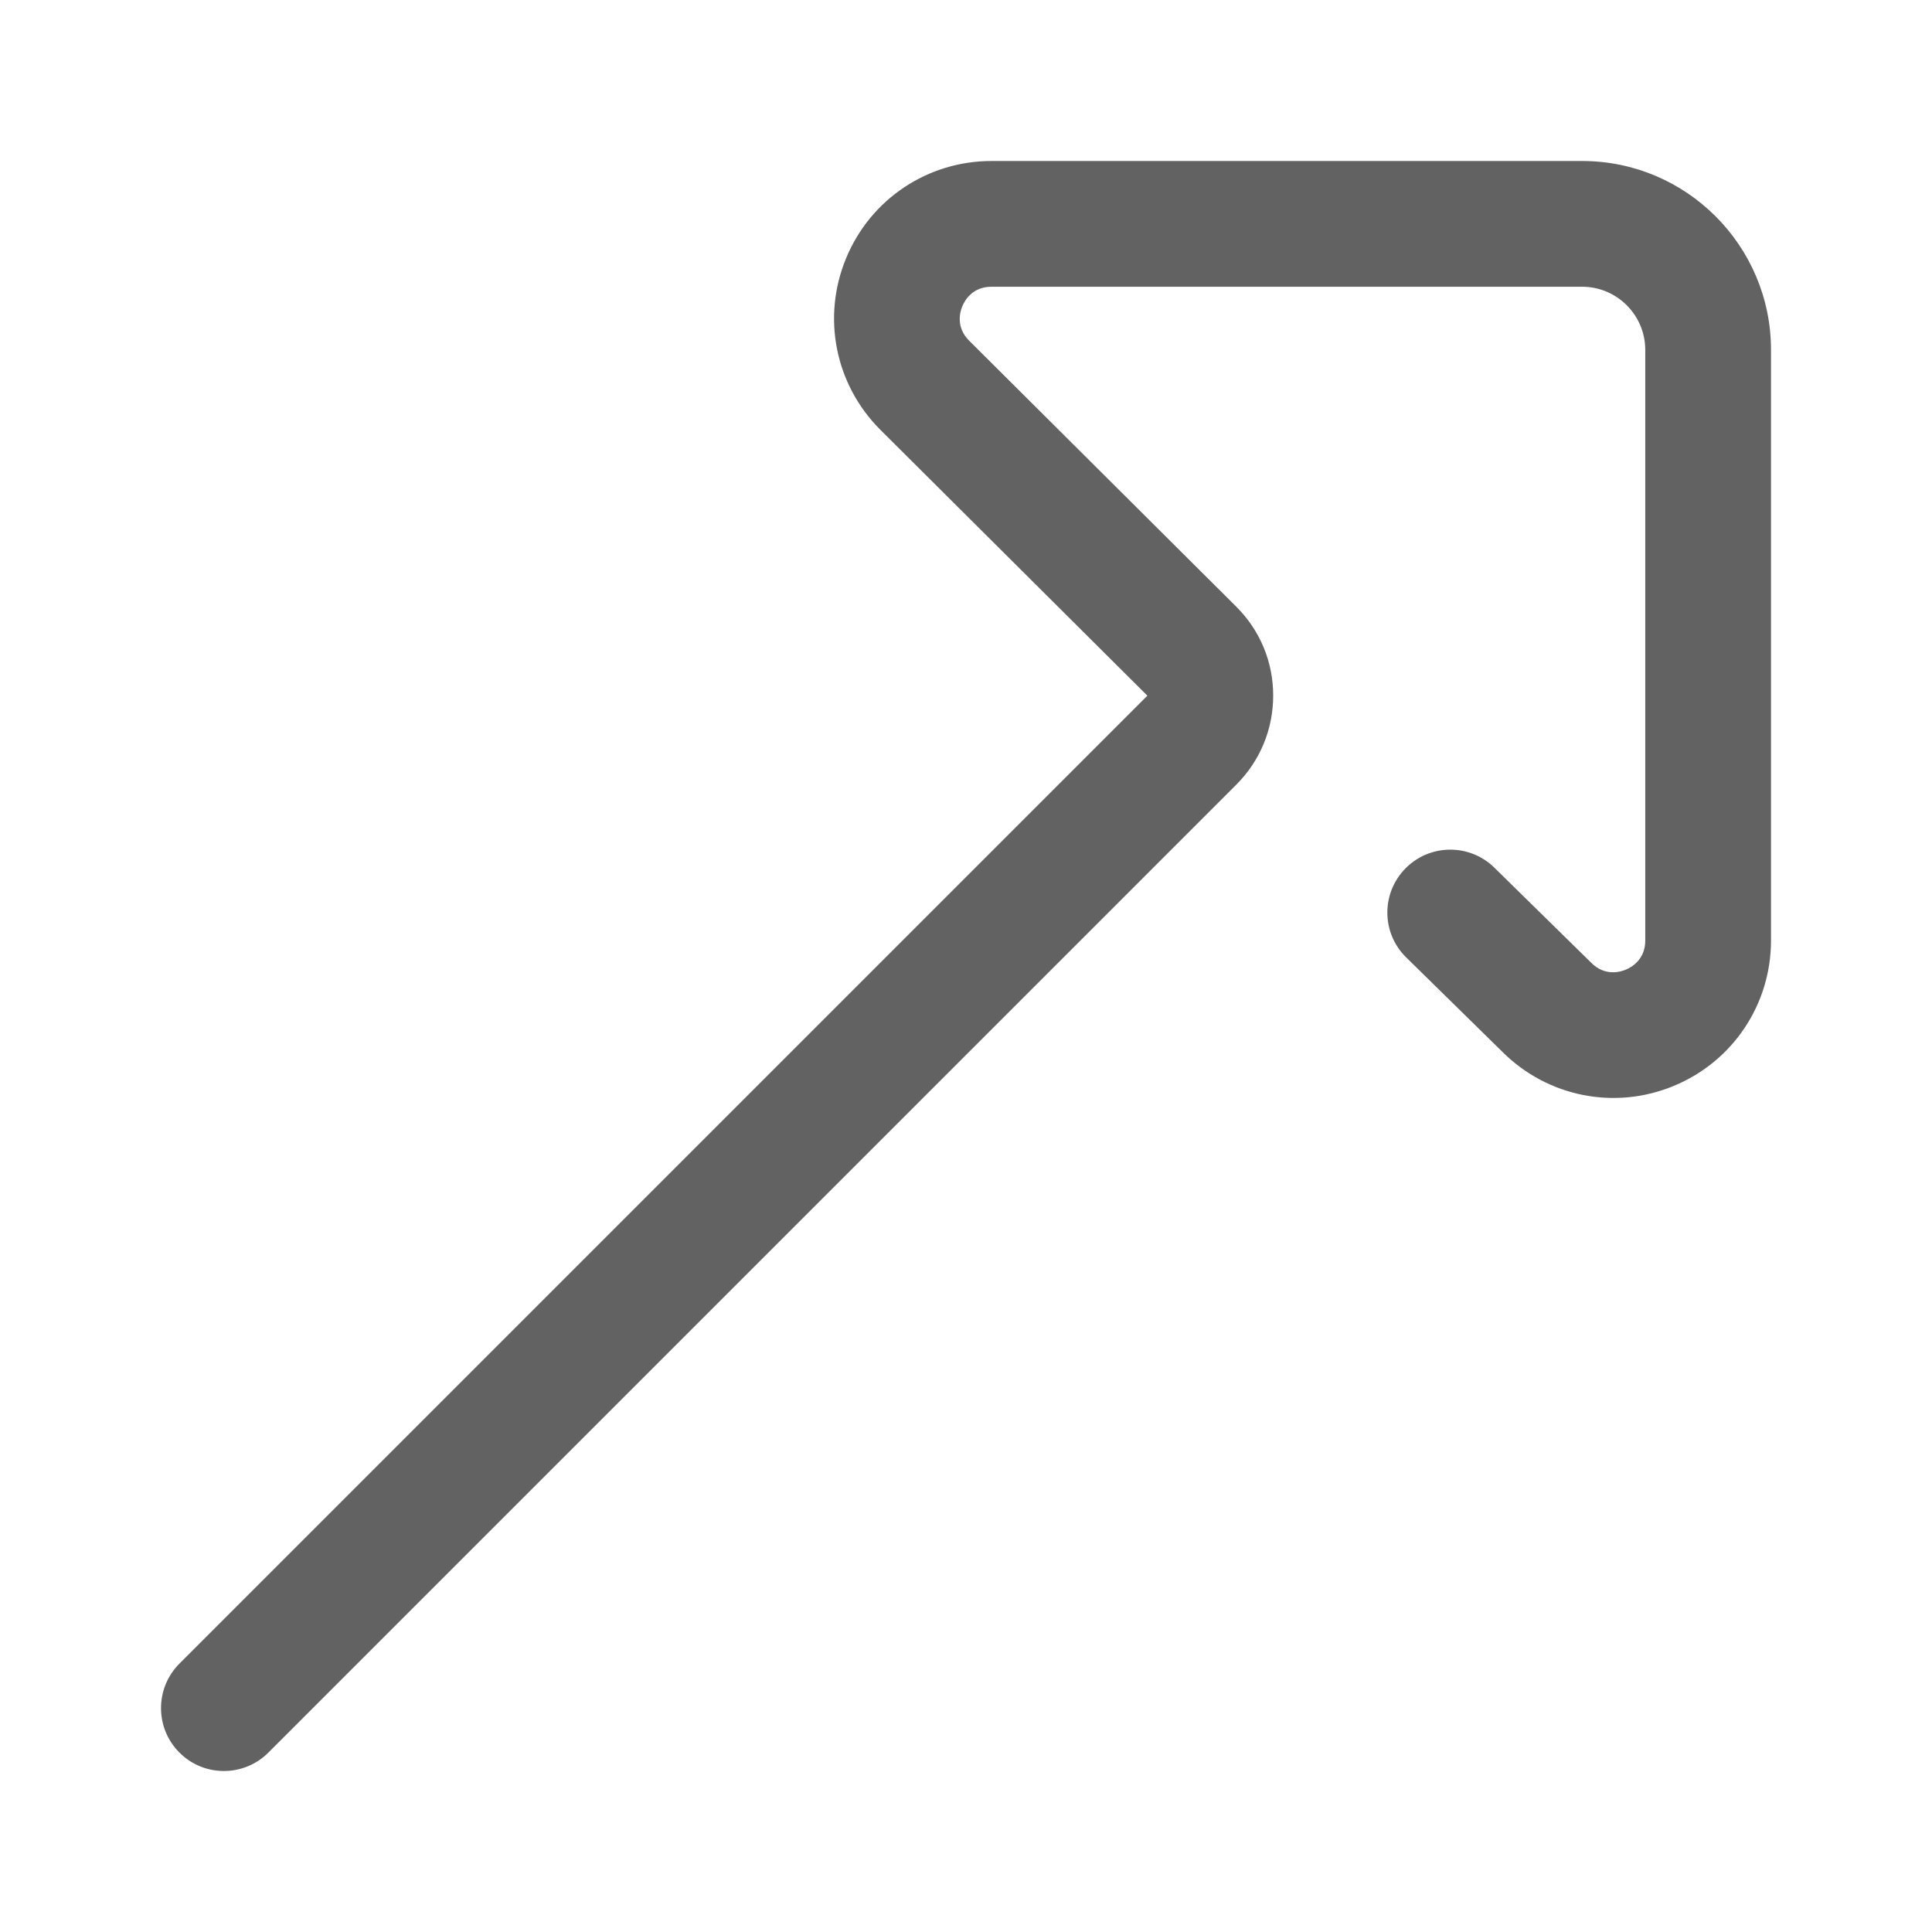 <svg width="24" height="24" viewBox="0 0 24 24" fill="none" xmlns="http://www.w3.org/2000/svg">
<path d="M2.781 22C2.581 22 2.381 21.924 2.229 21.771C1.924 21.466 1.924 20.971 2.229 20.666L14.253 8.642L10.935 5.338C10.373 4.776 10.207 3.94 10.511 3.207C10.814 2.474 11.523 2 12.316 2H19.654C20.948 2 22 3.052 22 4.346V11.684C22 12.477 21.526 13.186 20.793 13.489C20.062 13.793 19.227 13.627 18.666 13.069L17.468 11.893C17.16 11.591 17.156 11.097 17.458 10.789C17.76 10.481 18.255 10.476 18.563 10.778L19.763 11.956C19.764 11.957 19.766 11.959 19.768 11.961C19.935 12.128 20.123 12.076 20.195 12.046C20.268 12.016 20.438 11.92 20.438 11.684V4.346C20.438 3.914 20.086 3.562 19.654 3.562H12.316C12.08 3.562 11.984 3.732 11.954 3.805C11.924 3.877 11.872 4.065 12.039 4.232L15.356 7.535C15.652 7.829 15.816 8.222 15.816 8.64C15.816 9.058 15.654 9.451 15.358 9.747L3.334 21.771C3.181 21.924 2.981 22 2.781 22Z" fill="#626262"/>
</svg>
